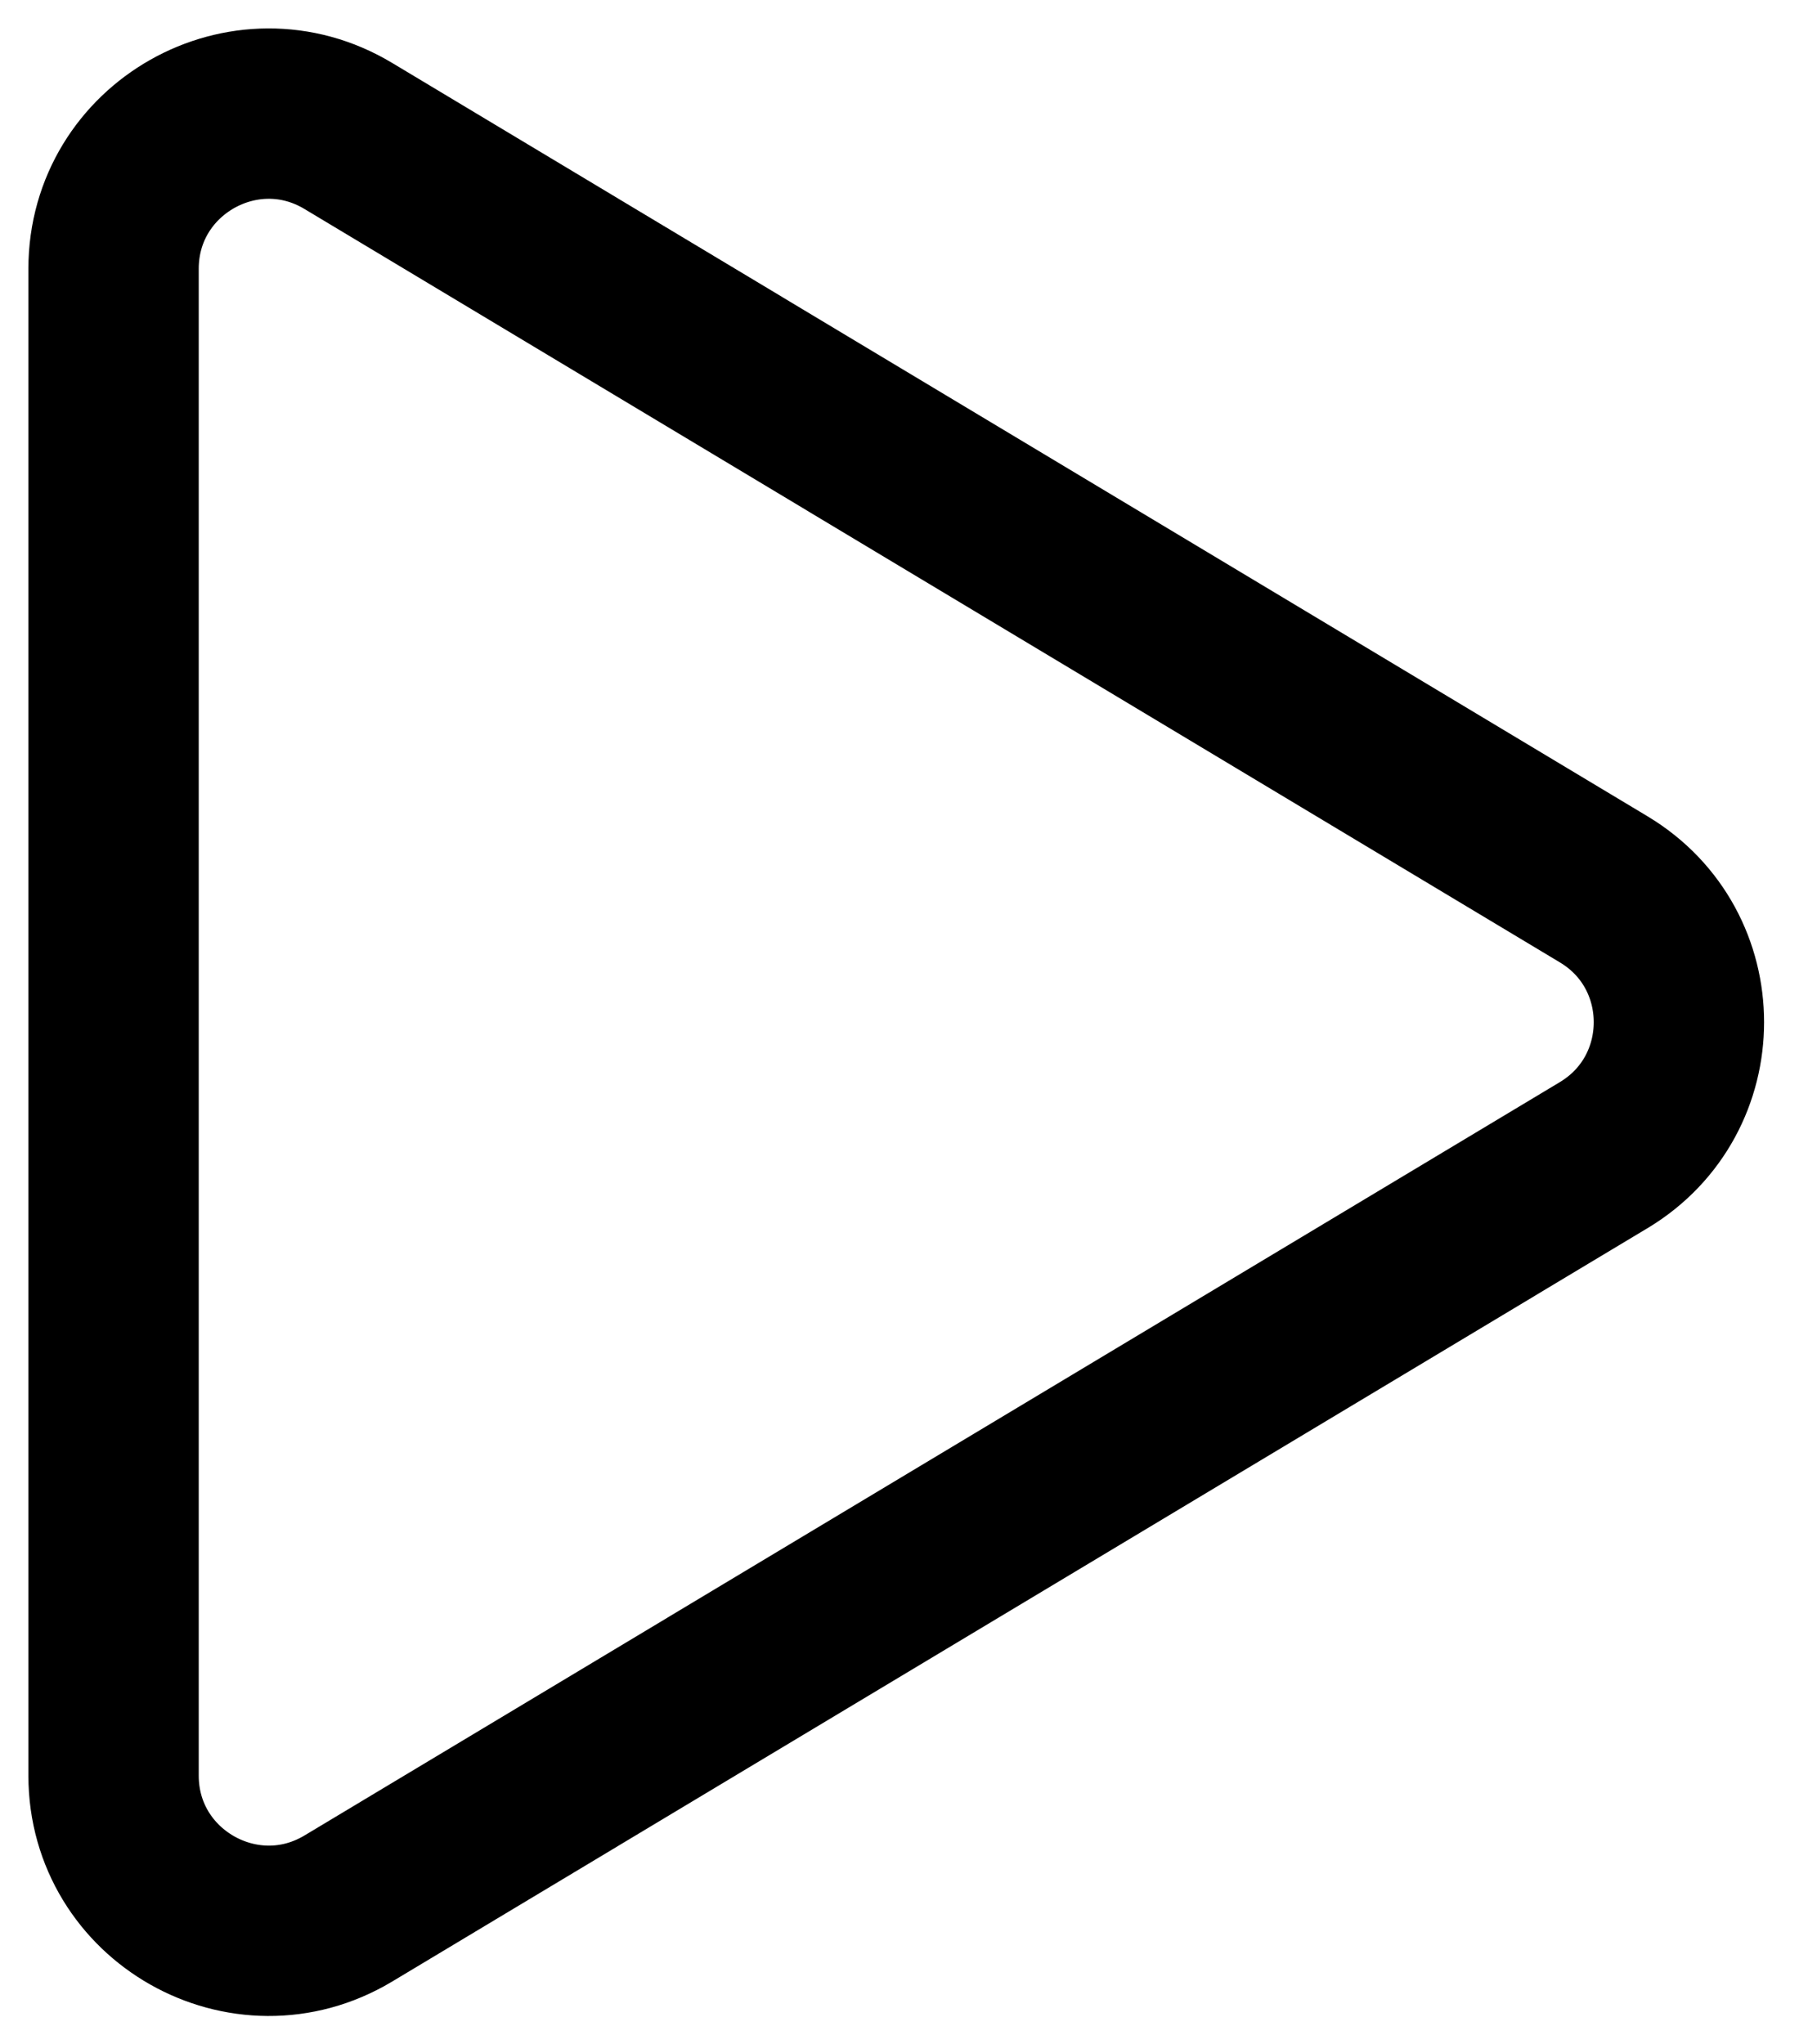 <svg width="16" height="18" viewBox="0 0 16 18" fill="none" xmlns="http://www.w3.org/2000/svg">
<path fill-rule="evenodd" clip-rule="evenodd" d="M3.067 1.197L14.121 7.83C15.005 8.359 15.005 9.641 14.121 10.171L3.067 16.804C2.158 17.349 1 16.694 1 15.633V2.367C1 1.306 2.158 0.651 3.067 1.197Z" stroke="current" stroke-width="1.5" stroke-linecap="round" stroke-linejoin="round"/>
</svg>
